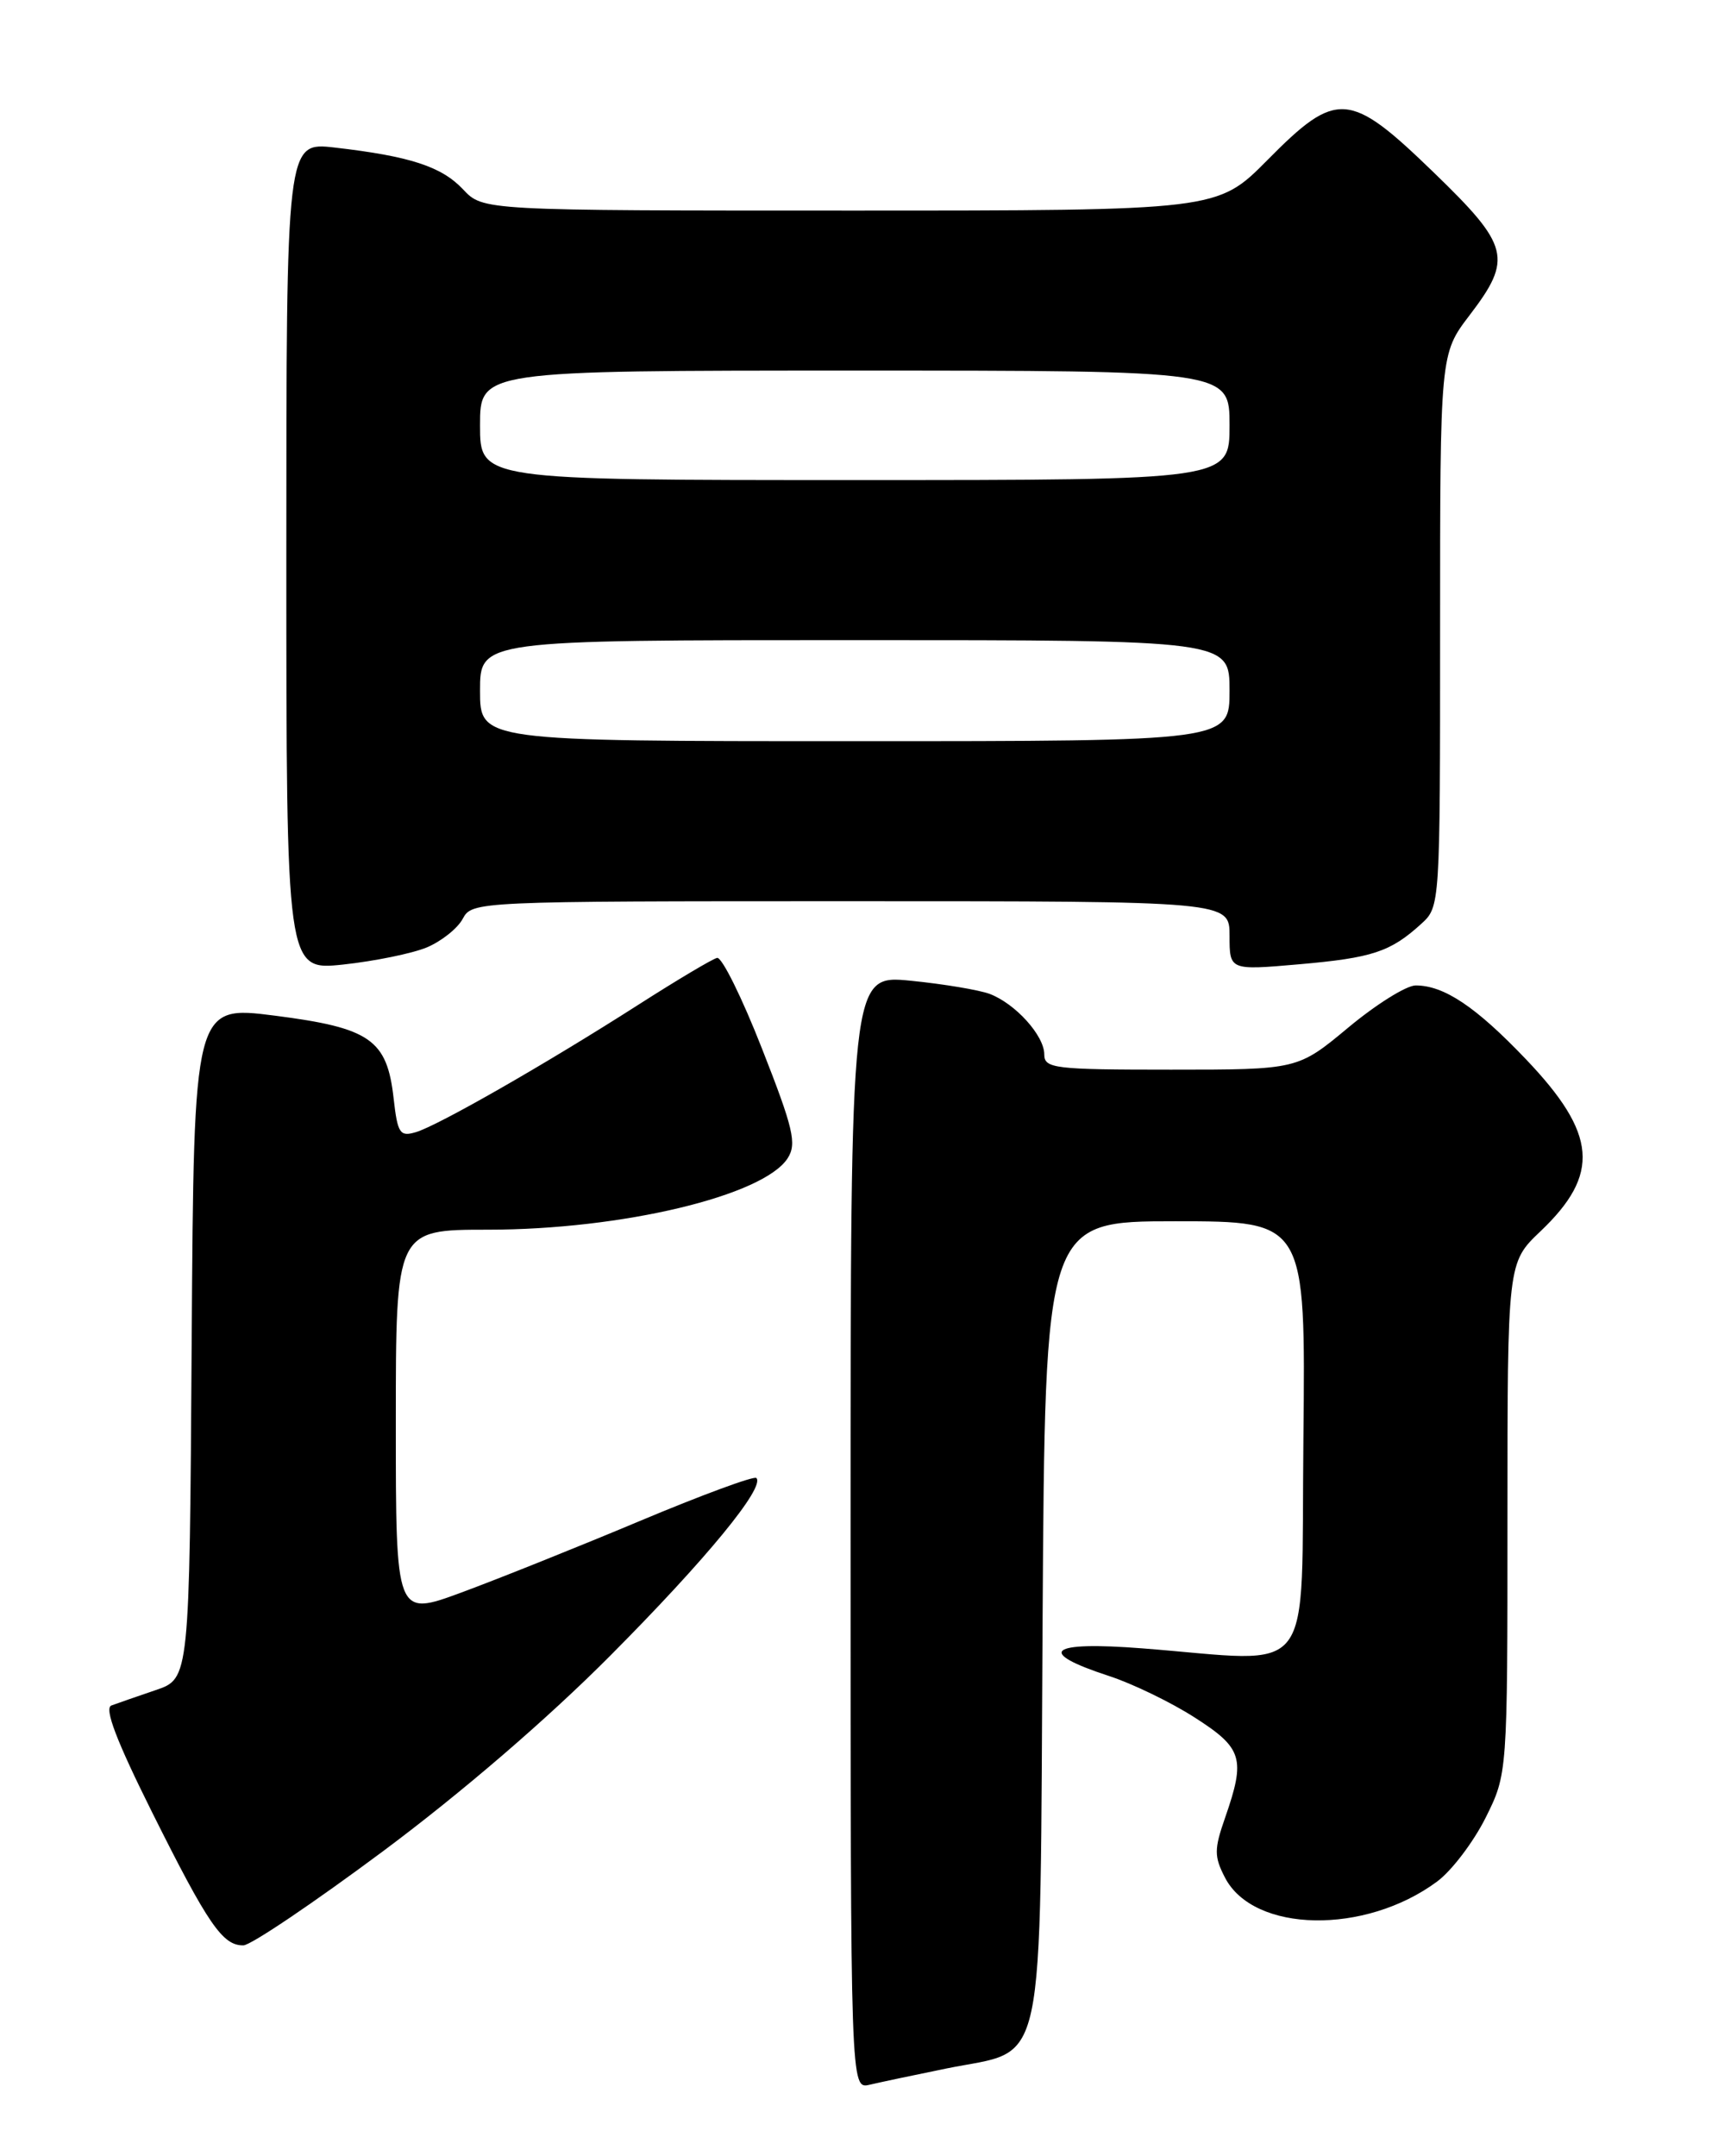 <?xml version="1.0" encoding="UTF-8" standalone="no"?>
<!DOCTYPE svg PUBLIC "-//W3C//DTD SVG 1.1//EN" "http://www.w3.org/Graphics/SVG/1.1/DTD/svg11.dtd" >
<svg xmlns="http://www.w3.org/2000/svg" xmlns:xlink="http://www.w3.org/1999/xlink" version="1.1" viewBox="0 0 204 256">
 <g >
 <path fill="currentColor"
d=" M 112.38 245.59 C 124.40 243.14 123.45 247.56 123.80 192.47 C 124.09 145.00 124.09 145.00 139.56 145.00 C 155.03 145.00 155.03 145.00 154.77 170.75 C 154.46 200.05 156.54 197.33 135.66 195.71 C 124.49 194.84 122.93 196.13 131.69 198.99 C 134.48 199.90 139.07 202.12 141.88 203.93 C 147.55 207.56 147.92 208.78 145.48 215.79 C 144.16 219.57 144.16 220.41 145.46 222.93 C 148.86 229.49 162.09 229.74 170.65 223.39 C 172.38 222.11 174.96 218.70 176.40 215.83 C 179.00 210.61 179.00 210.61 179.00 180.26 C 179.00 149.92 179.00 149.92 182.92 146.19 C 190.05 139.41 189.64 134.62 181.20 125.77 C 175.25 119.53 171.47 117.00 168.10 117.00 C 167.00 117.00 163.40 119.25 160.10 122.00 C 154.09 127.00 154.09 127.00 139.04 127.00 C 125.19 127.00 124.00 126.86 124.00 125.19 C 124.00 122.96 120.59 119.18 117.53 118.01 C 116.28 117.54 112.05 116.83 108.13 116.44 C 101.00 115.74 101.00 115.74 101.00 181.89 C 101.00 248.04 101.00 248.04 103.25 247.52 C 104.49 247.23 108.59 246.36 112.38 245.59 Z  M 45.50 219.78 C 54.82 212.84 65.05 204.04 72.50 196.54 C 83.86 185.12 90.89 176.56 89.81 175.48 C 89.54 175.21 83.30 177.51 75.94 180.60 C 68.58 183.69 59.06 187.50 54.78 189.08 C 47.00 191.95 47.00 191.95 47.00 168.97 C 47.00 146.00 47.00 146.00 57.93 146.00 C 73.84 146.00 90.70 141.97 93.54 137.50 C 94.63 135.78 94.20 133.96 90.48 124.50 C 88.11 118.45 85.71 113.60 85.15 113.73 C 84.60 113.85 80.40 116.35 75.82 119.28 C 64.90 126.27 52.04 133.63 49.38 134.42 C 47.48 134.99 47.21 134.57 46.74 130.41 C 45.96 123.43 43.97 122.04 32.65 120.59 C 23.02 119.36 23.02 119.36 22.76 159.33 C 22.50 199.30 22.50 199.30 18.50 200.66 C 16.30 201.41 13.93 202.23 13.23 202.49 C 12.35 202.81 13.82 206.67 18.09 215.23 C 24.71 228.49 26.44 231.01 28.90 230.97 C 29.78 230.96 37.25 225.92 45.50 219.78 Z  M 50.67 112.49 C 52.41 111.76 54.34 110.23 54.95 109.08 C 56.06 107.02 56.49 107.00 101.04 107.00 C 146.00 107.00 146.00 107.00 146.00 111.10 C 146.00 115.21 146.00 115.21 154.25 114.49 C 162.95 113.73 165.10 113.02 168.75 109.70 C 171.00 107.66 171.00 107.59 171.00 74.83 C 171.00 42.02 171.00 42.02 174.50 37.43 C 179.64 30.70 179.26 29.20 170.26 20.49 C 160.23 10.78 158.75 10.66 150.50 19.00 C 144.56 25.00 144.56 25.00 100.96 25.00 C 57.35 25.00 57.35 25.00 54.99 22.49 C 52.43 19.77 48.69 18.55 39.75 17.52 C 34.00 16.86 34.00 16.86 34.00 66.04 C 34.00 115.23 34.00 115.23 40.75 114.52 C 44.46 114.12 48.93 113.21 50.67 112.49 Z  M 57.00 82.00 C 57.00 76.00 57.00 76.00 101.50 76.00 C 146.00 76.00 146.00 76.00 146.00 82.00 C 146.00 88.00 146.00 88.00 101.50 88.00 C 57.00 88.00 57.00 88.00 57.00 82.00 Z  M 57.00 50.50 C 57.00 44.00 57.00 44.00 101.50 44.00 C 146.00 44.00 146.00 44.00 146.00 50.50 C 146.00 57.00 146.00 57.00 101.50 57.00 C 57.00 57.00 57.00 57.00 57.00 50.50 Z "/>
</g>
</svg>